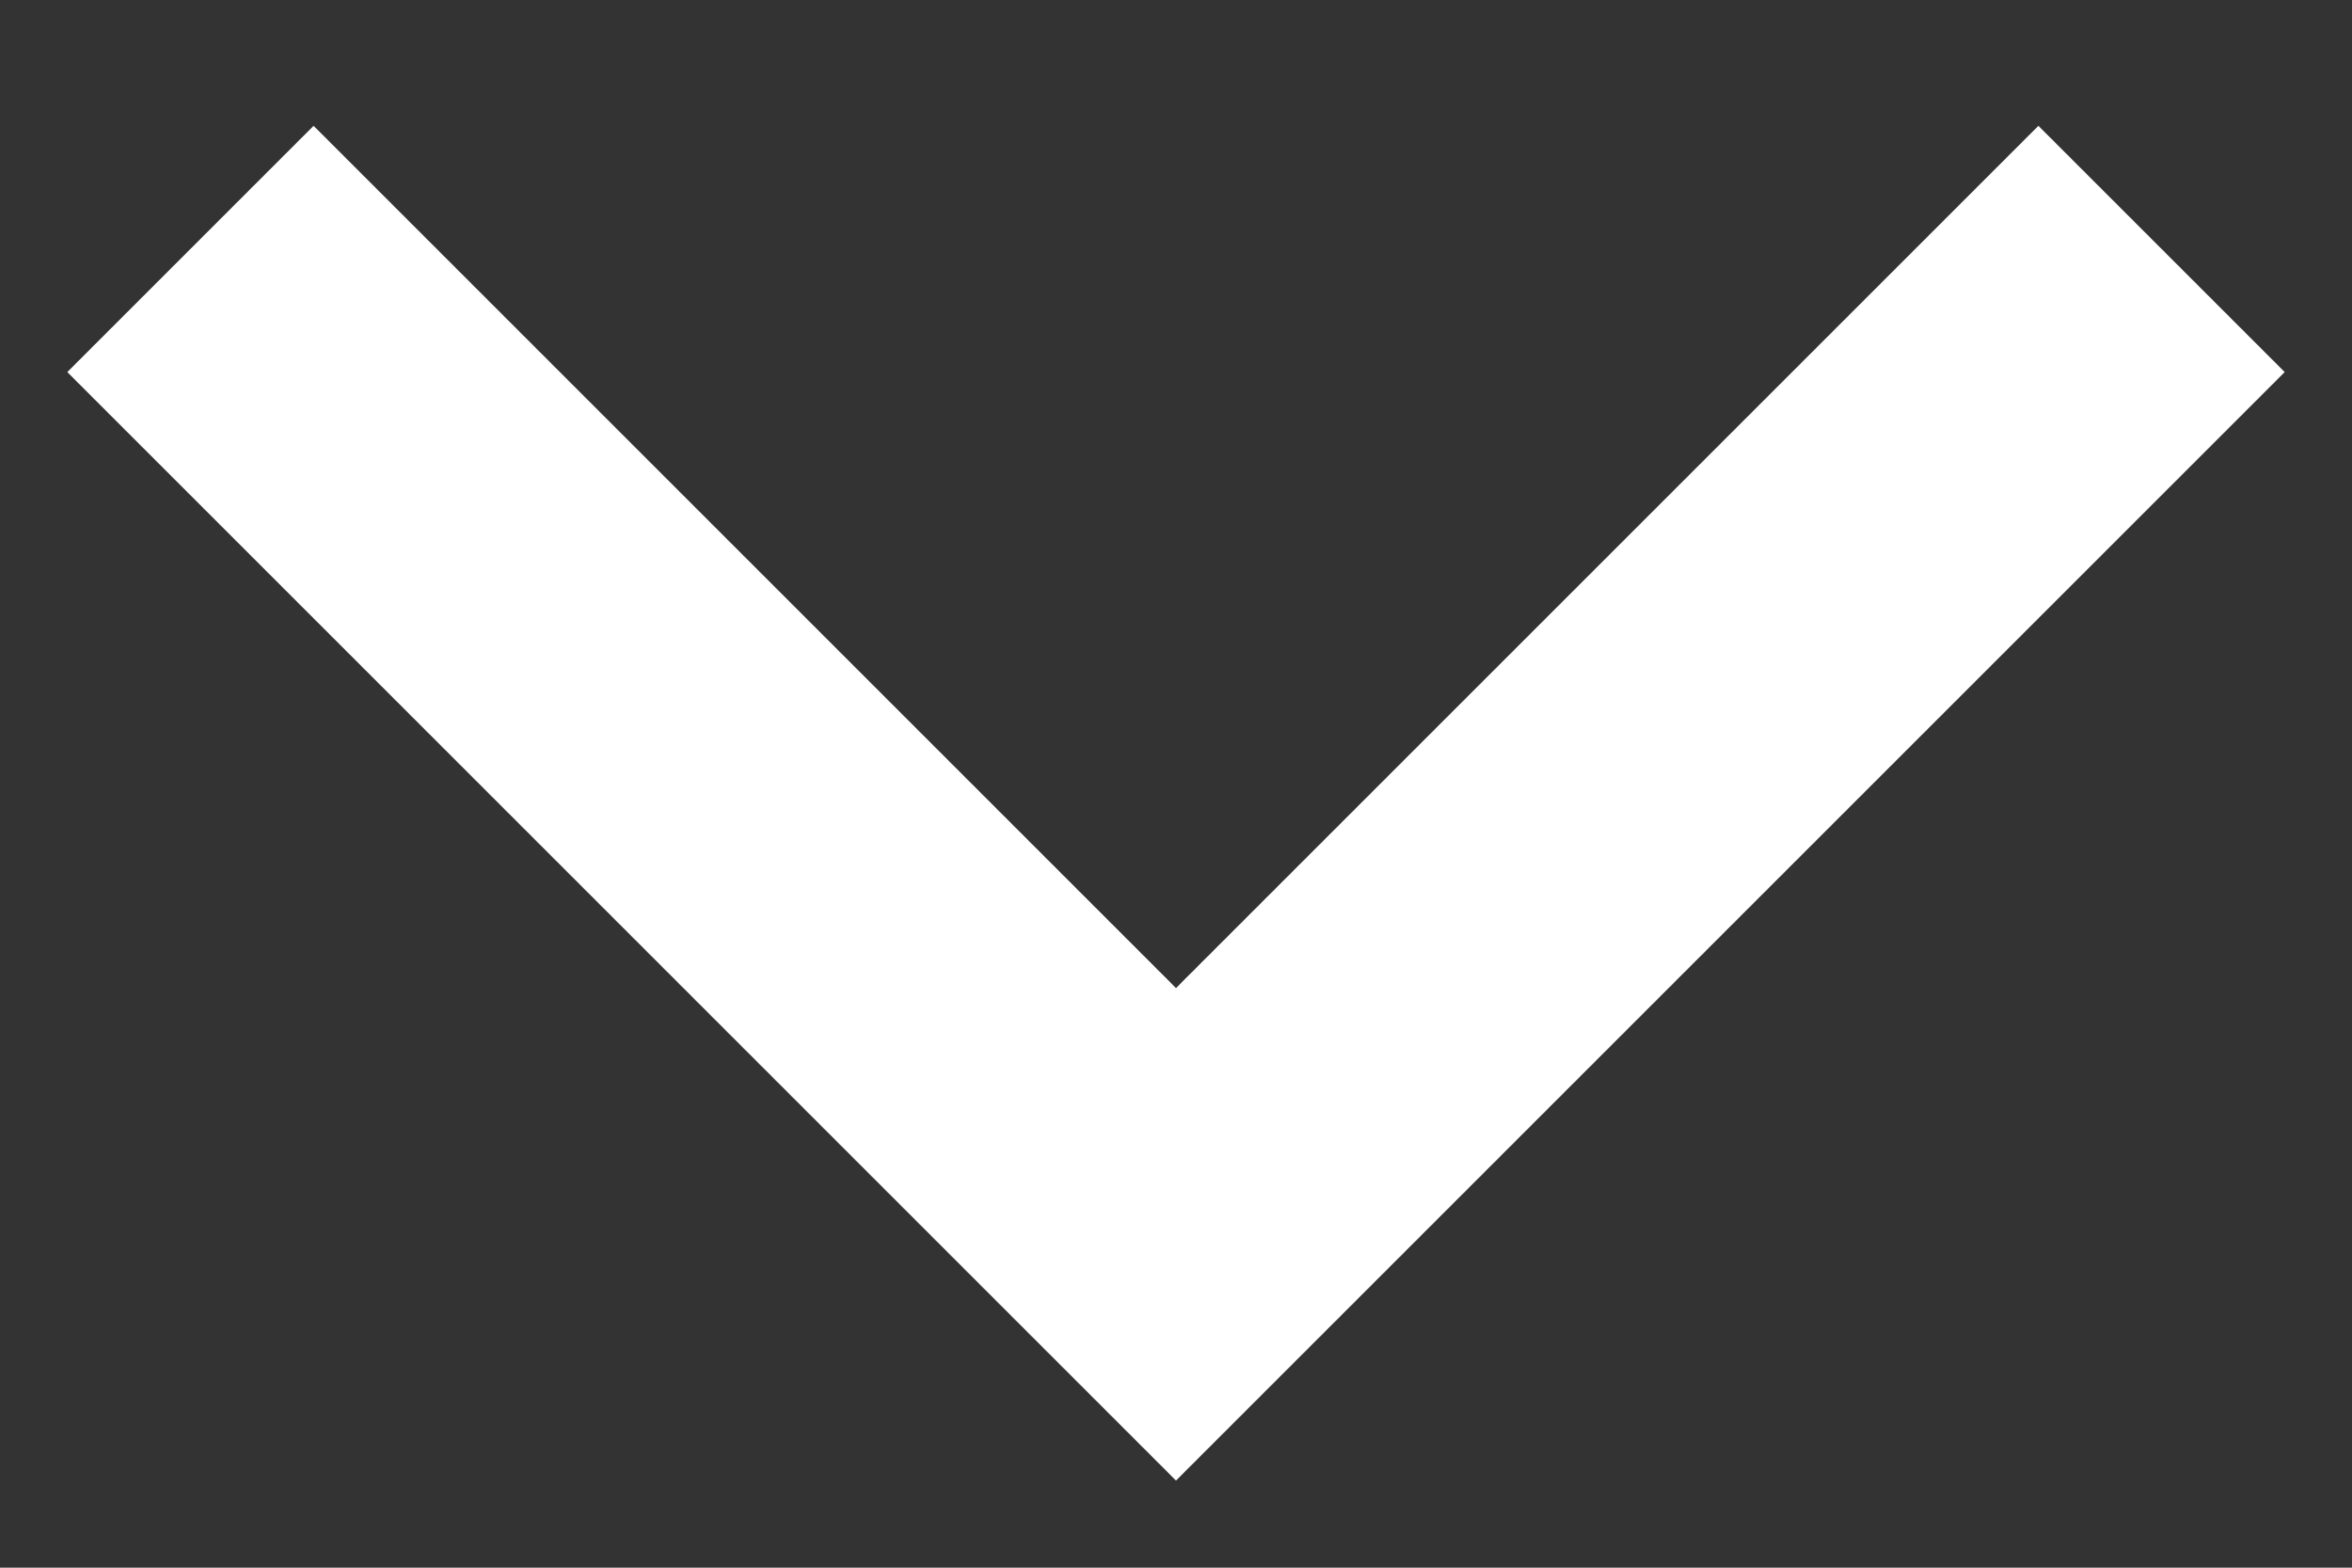 <svg width="18" height="12" viewBox="0 0 18 12" fill="none" xmlns="http://www.w3.org/2000/svg">
<rect x="0" y="0" width="18" height="12" fill="#333333" stroke="none"/>
<path d="M9 7.563L15.6 0.963L17.485 2.848L9 11.333L0.515 2.848L2.4 0.963L9 7.563Z" fill="white"/>
</svg>
